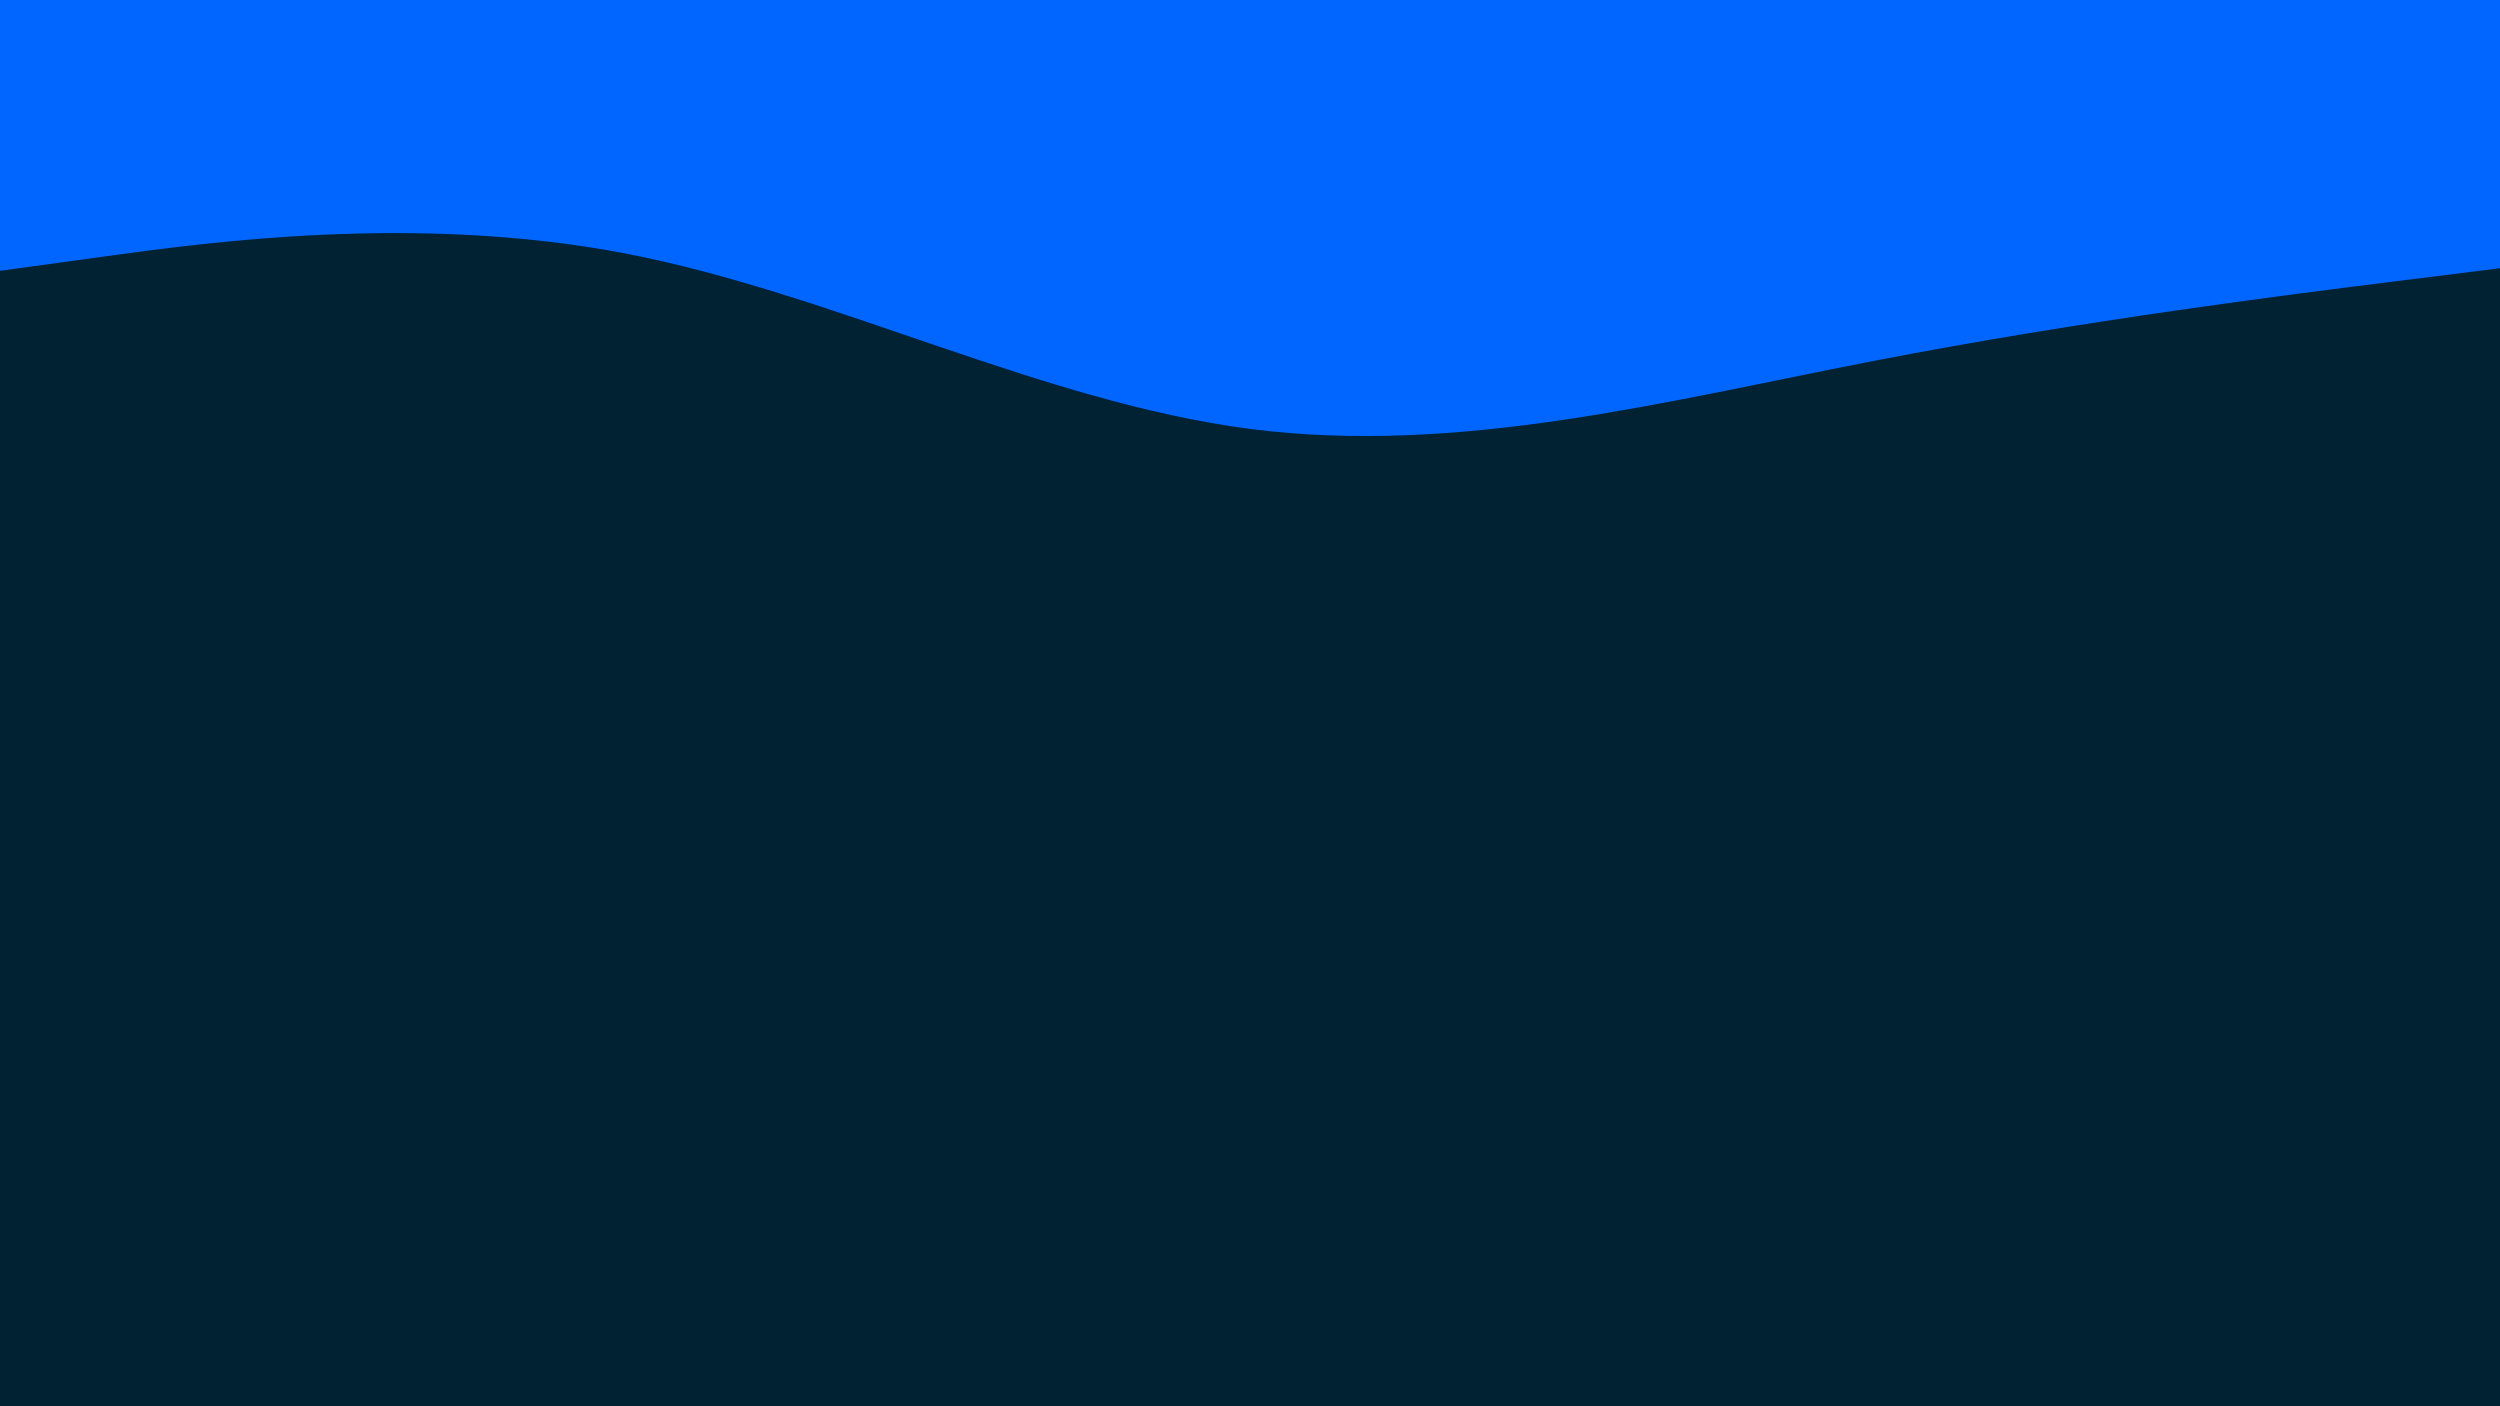 <svg id="visual" viewBox="0 0 960 540" width="960" height="540" xmlns="http://www.w3.org/2000/svg" xmlns:xlink="http://www.w3.org/1999/xlink" version="1.1"><rect x="0" y="0" width="960" height="540" fill="#002233"></rect><path d="M0 104L40 98.5C80 93 160 82 240 97.3C320 112.7 400 154.3 480 164.7C560 175 640 154 720 138.5C800 123 880 113 920 108L960 103L960 0L920 0C880 0 800 0 720 0C640 0 560 0 480 0C400 0 320 0 240 0C160 0 80 0 40 0L0 0Z" fill="#0066FF" stroke-linecap="round" stroke-linejoin="miter"></path></svg>